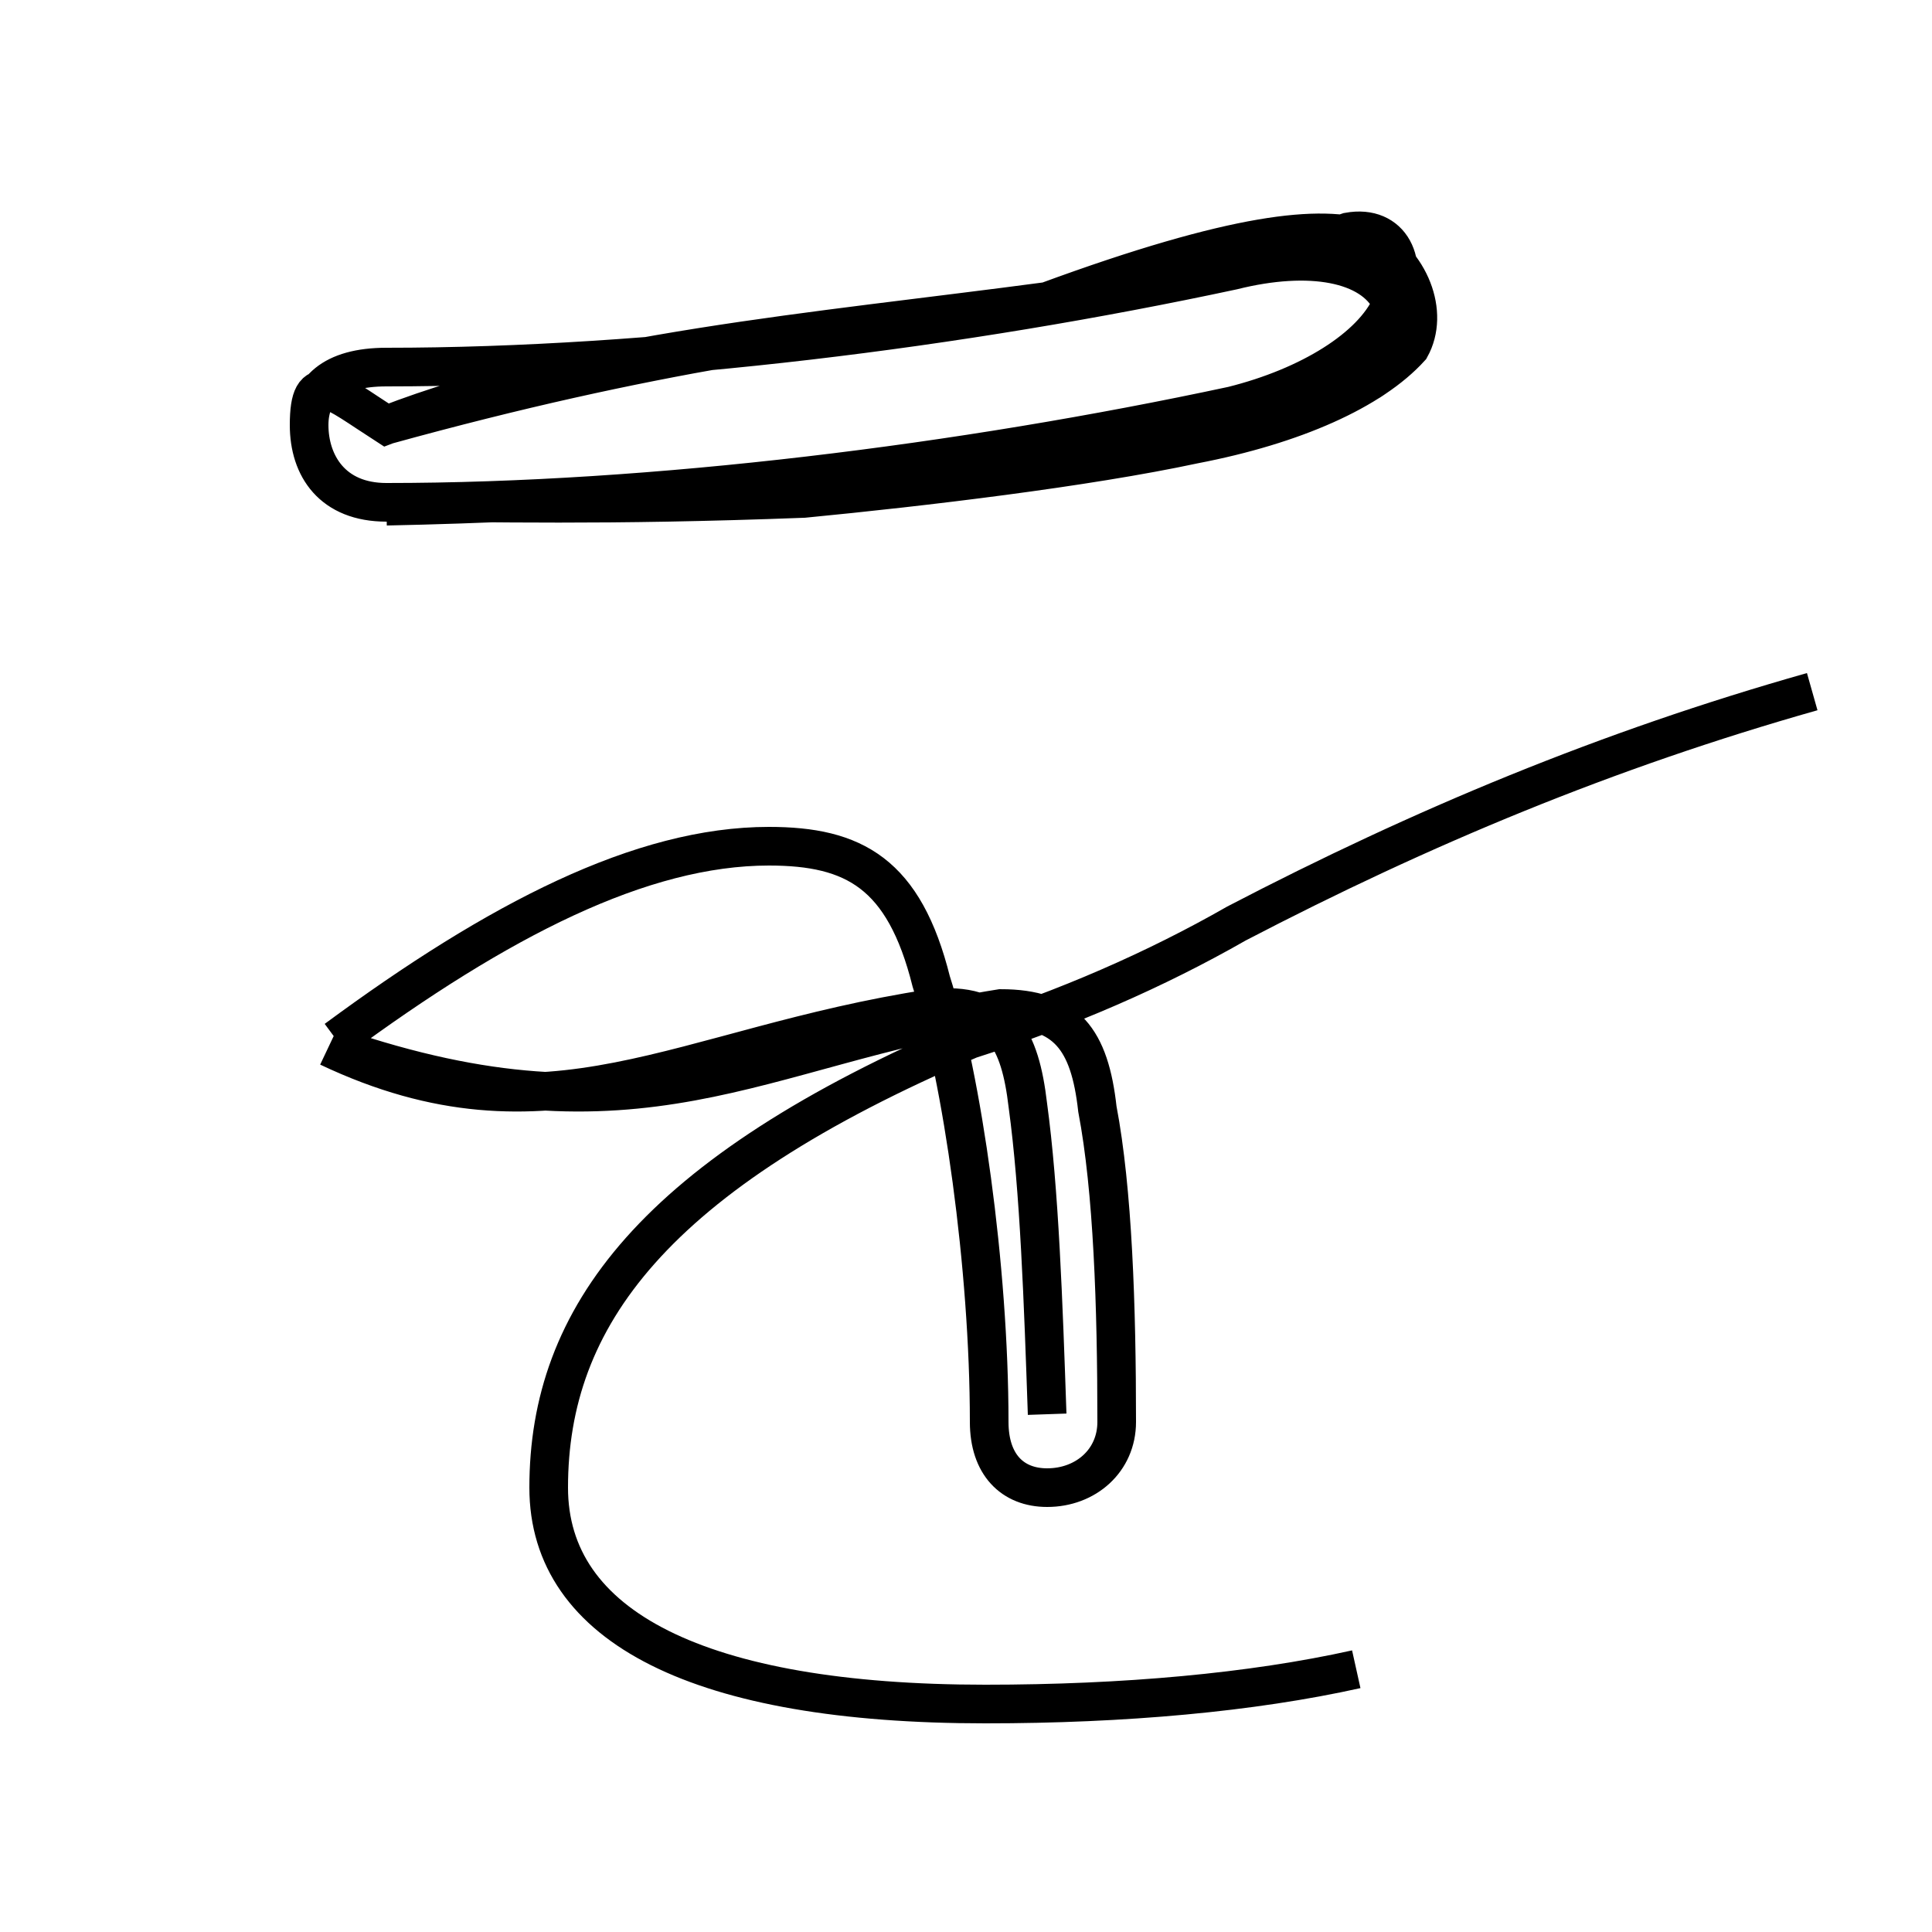 <?xml version='1.0' encoding='utf8'?>
<svg viewBox="0.0 -6.0 50.0 50.0" version="1.1" xmlns="http://www.w3.org/2000/svg">
<rect x="0.0" y="-6.0" width="50.0" height="50.0" fill="#808080" stroke="none"/>
<rect x="-1000" y="-1000" width="2000" height="2000" stroke="white" fill="white"/>
<g style="fill:white;stroke:#000000;  stroke-width:1">
<path d="M 35.1 -0.8 C 32.4 -0.2 29.1 0.1 25.5 0.1 C 18.1 0.1 14.2 -1.9 14.2 -5.5 C 14.2 -9.9 16.9 -13.6 25.1 -17.1 C 27.6 -17.9 29.9 -18.9 32.0 -20.1 C 36.8 -22.6 41.6 -24.6 46.9 -26.1 M 27.1 -7.4 C 27.0 -10.3 26.9 -13.2 26.6 -15.4 C 26.4 -17.1 25.9 -18.1 24.1 -17.9 C 17.6 -16.9 14.2 -14.2 8.5 -16.9 M 8.7 -17.1 C 12.9 -20.2 16.6 -22.1 19.9 -22.1 C 22.1 -22.1 23.4 -21.4 24.1 -18.6 C 24.9 -16.1 25.6 -11.2 25.6 -7.2 C 25.6 -6.1 26.2 -5.5 27.1 -5.5 C 28.1 -5.5 28.9 -6.2 28.9 -7.2 C 28.9 -10.2 28.8 -13.2 28.4 -15.3 C 28.2 -17.1 27.6 -17.9 25.9 -17.9 C 19.6 -16.9 16.6 -14.2 8.7 -16.9 M 10.0 -30.9 C 14.9 -31.0 21.1 -31.4 27.1 -32.2 C 30.6 -32.7 33.5 -33.2 34.9 -33.9 C 36.0 -34.2 36.5 -35.2 36.0 -36.2 C 35.5 -37.2 33.9 -37.5 31.9 -37.0 C 24.9 -35.5 16.9 -34.5 10.0 -34.5 C 8.6 -34.5 8.0 -33.9 8.0 -33.0 C 8.0 -32.0 8.6 -31.0 10.0 -31.0 C 16.9 -31.0 24.9 -32.0 31.9 -33.5 C 33.9 -34.0 35.5 -35.0 36.0 -36.1 C 36.5 -37.2 36.0 -38.2 34.9 -38.0 C 33.5 -37.5 30.6 -37.0 27.1 -36.2 C 21.1 -35.4 14.9 -34.9 10.0 -33.0 C 8.6 -33.9 8.0 -34.5 8.0 -33.0 C 8.0 -31.9 8.6 -31.0 10.0 -31.0 C 12.8 -31.0 15.5 -30.9 20.8 -31.1 C 23.9 -31.4 28.1 -31.9 30.9 -32.5 C 33.5 -33.0 35.5 -33.9 36.5 -35.0 C 37.0 -35.9 36.5 -37.2 35.4 -37.8 C 34.2 -38.2 32.0 -38.0 27.1 -36.2 C 21.1 -35.4 16.9 -34.9 10.0 -33.0 C 8.6 -33.9 8.0 -34.5 8.0 -33.0 C 8.0 -31.9 8.6 -31.0 10.0 -31.0 C 12.8 -31.0 15.5 -" transform="translate(0.0 38.0)" />
</g>
</svg>